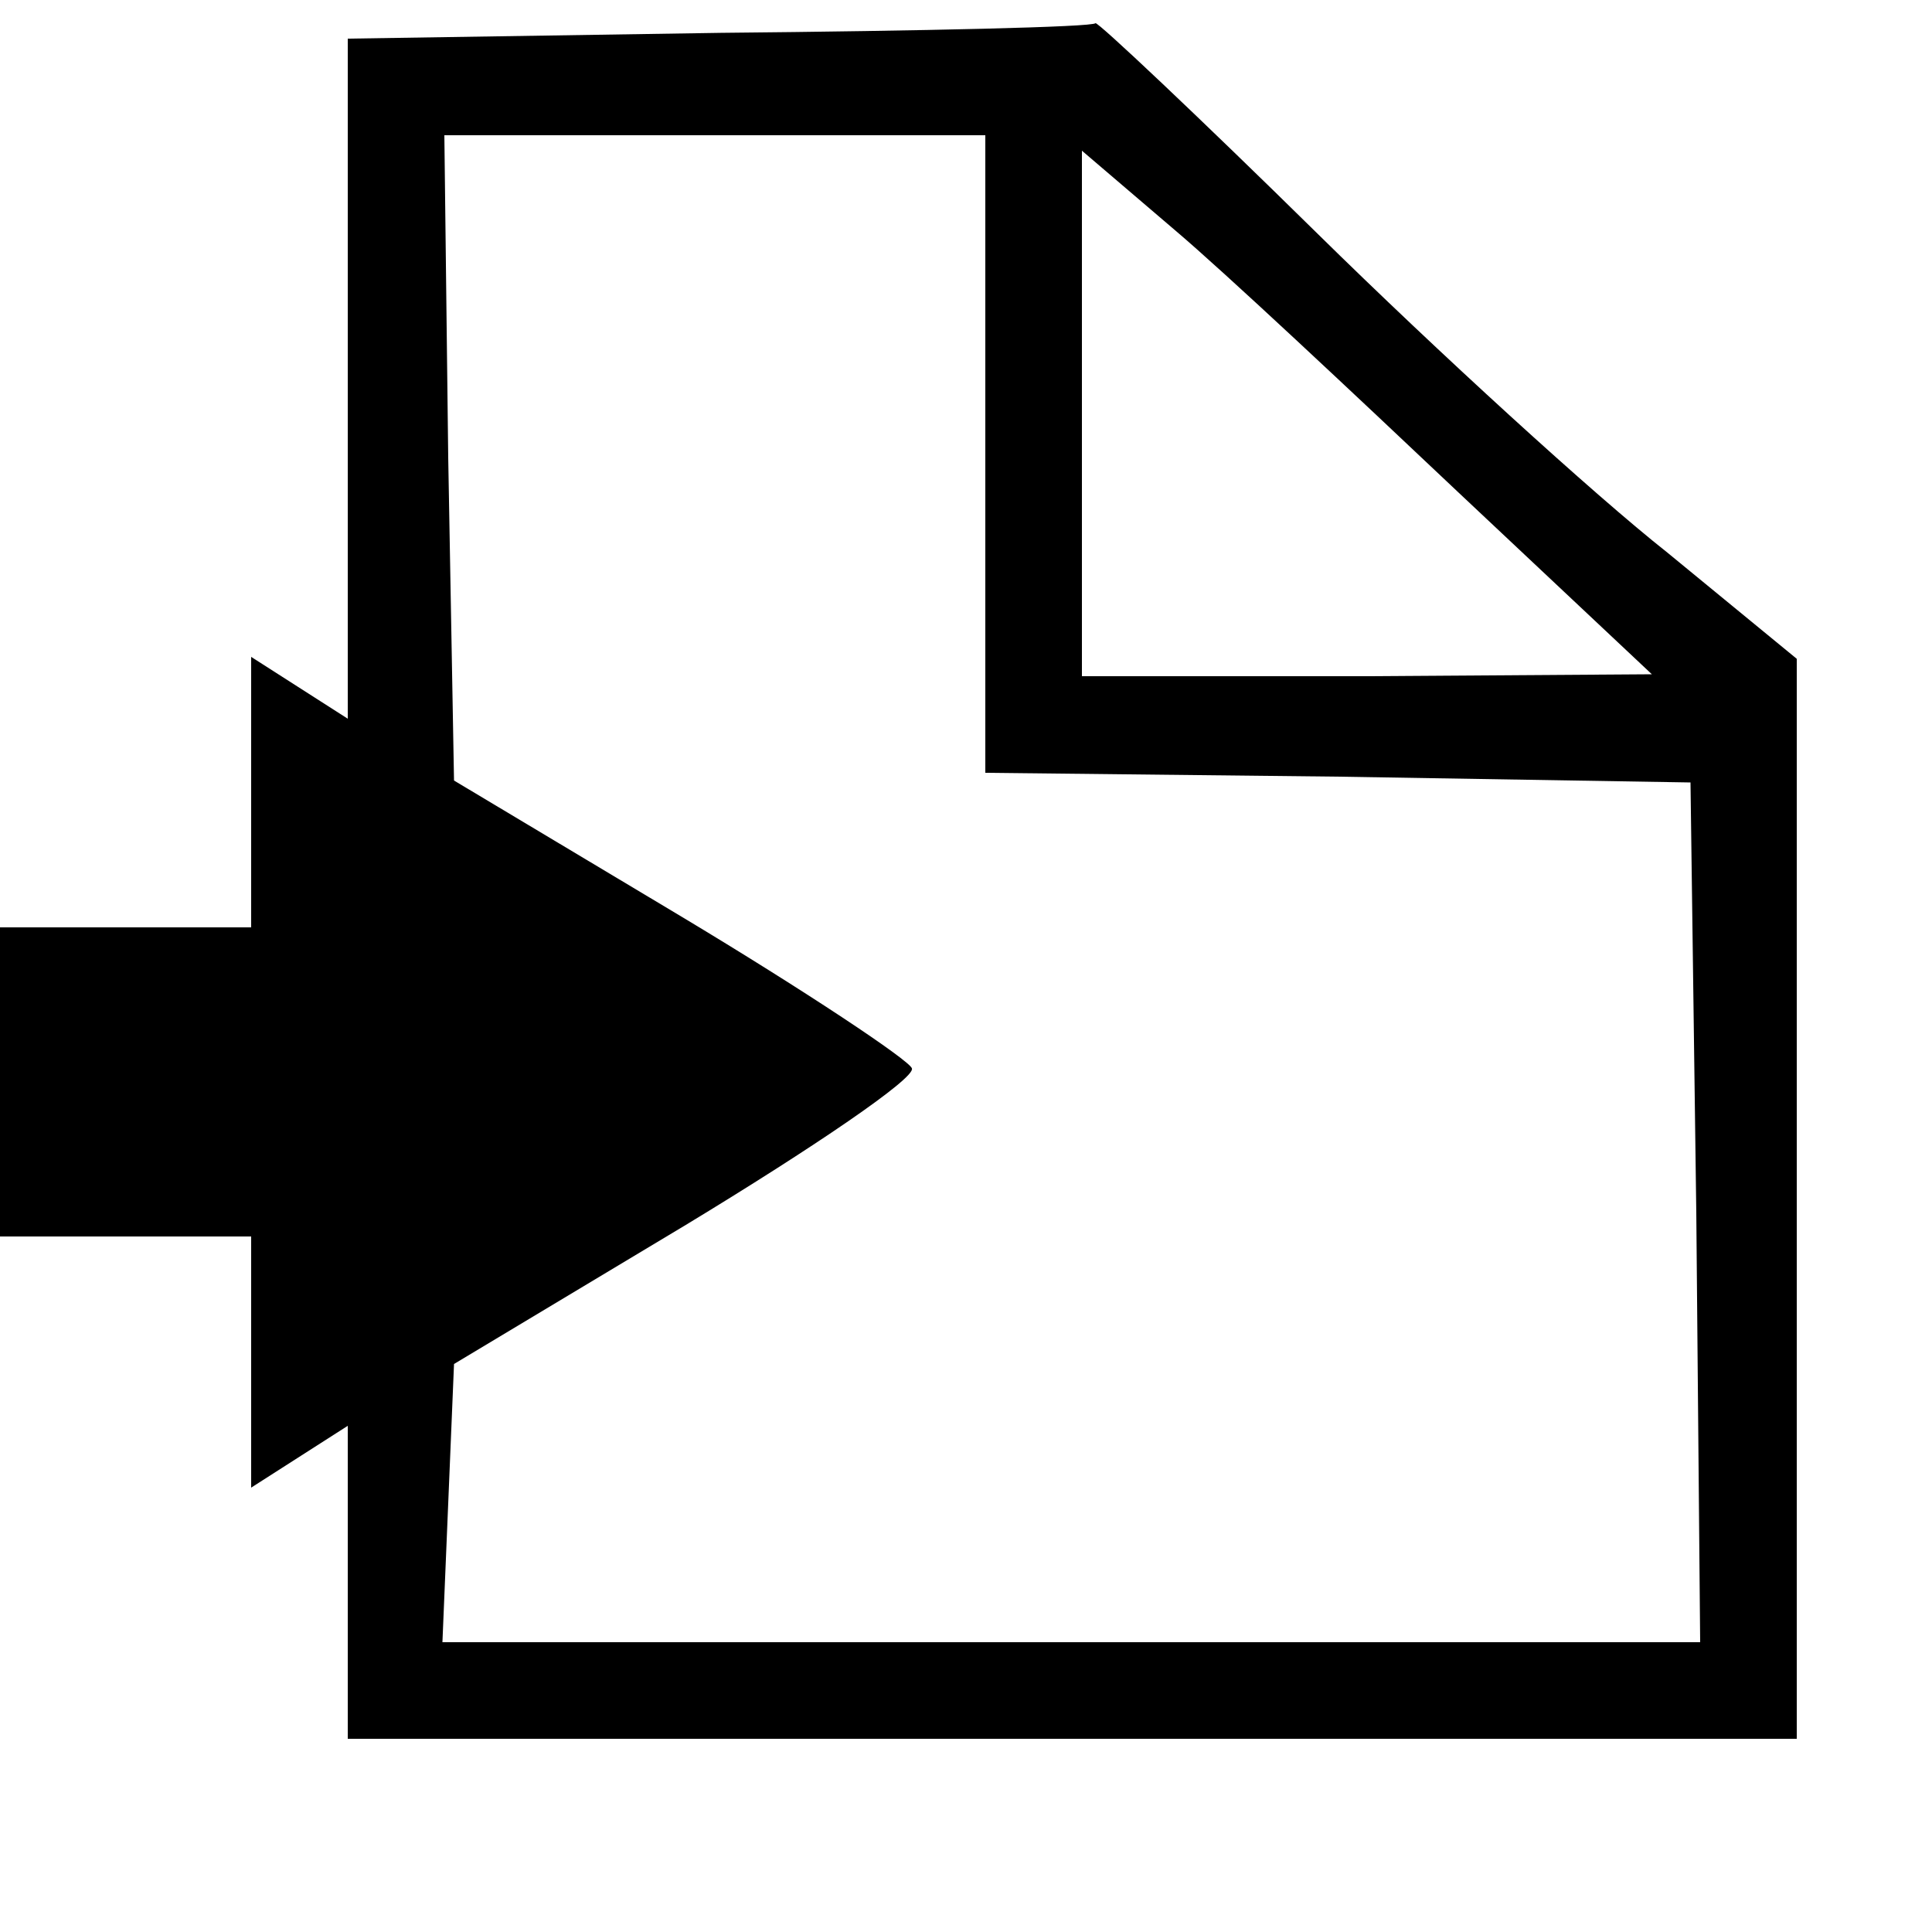 <?xml version="1.0" standalone="no"?>
<!DOCTYPE svg PUBLIC "-//W3C//DTD SVG 20010904//EN"
 "http://www.w3.org/TR/2001/REC-SVG-20010904/DTD/svg10.dtd">
<svg version="1.0" xmlns="http://www.w3.org/2000/svg"
 width="100pt" height="100pt" viewBox="0 0 100 100"
 preserveAspectRatio="xMidYMid meet">

<g transform="translate(0,100) scale(0.1,-0.1)"
fill="#000000" stroke="none">
<path d="M373 983 l-193 -3 0 -176 0 -176 -25 16 -25 16 0 -70 0 -70 -65 0
-65 0 0 -80 0 -80 65 0 65 0 0 -65 0 -65 25 16 25 16 0 -81 0 -81 375 0 375 0
0 280 0 279 -67 55 c-38 30 -119 104 -181 165 -62 61 -114 110 -115 109 -1 -2
-89 -4 -194 -5z m137 -218 l0 -165 183 -2 182 -3 3 -223 2 -222 -325 0 -326 0
3 72 3 72 120 72 c66 40 119 76 117 81 -1 4 -55 40 -120 79 l-117 70 -3 167
-2 167 140 0 140 0 0 -165z m245 -20 l100 -94 -147 -1 -148 0 0 136 0 136 48
-41 c26 -22 92 -84 147 -136z"/>
</g>
</svg>
